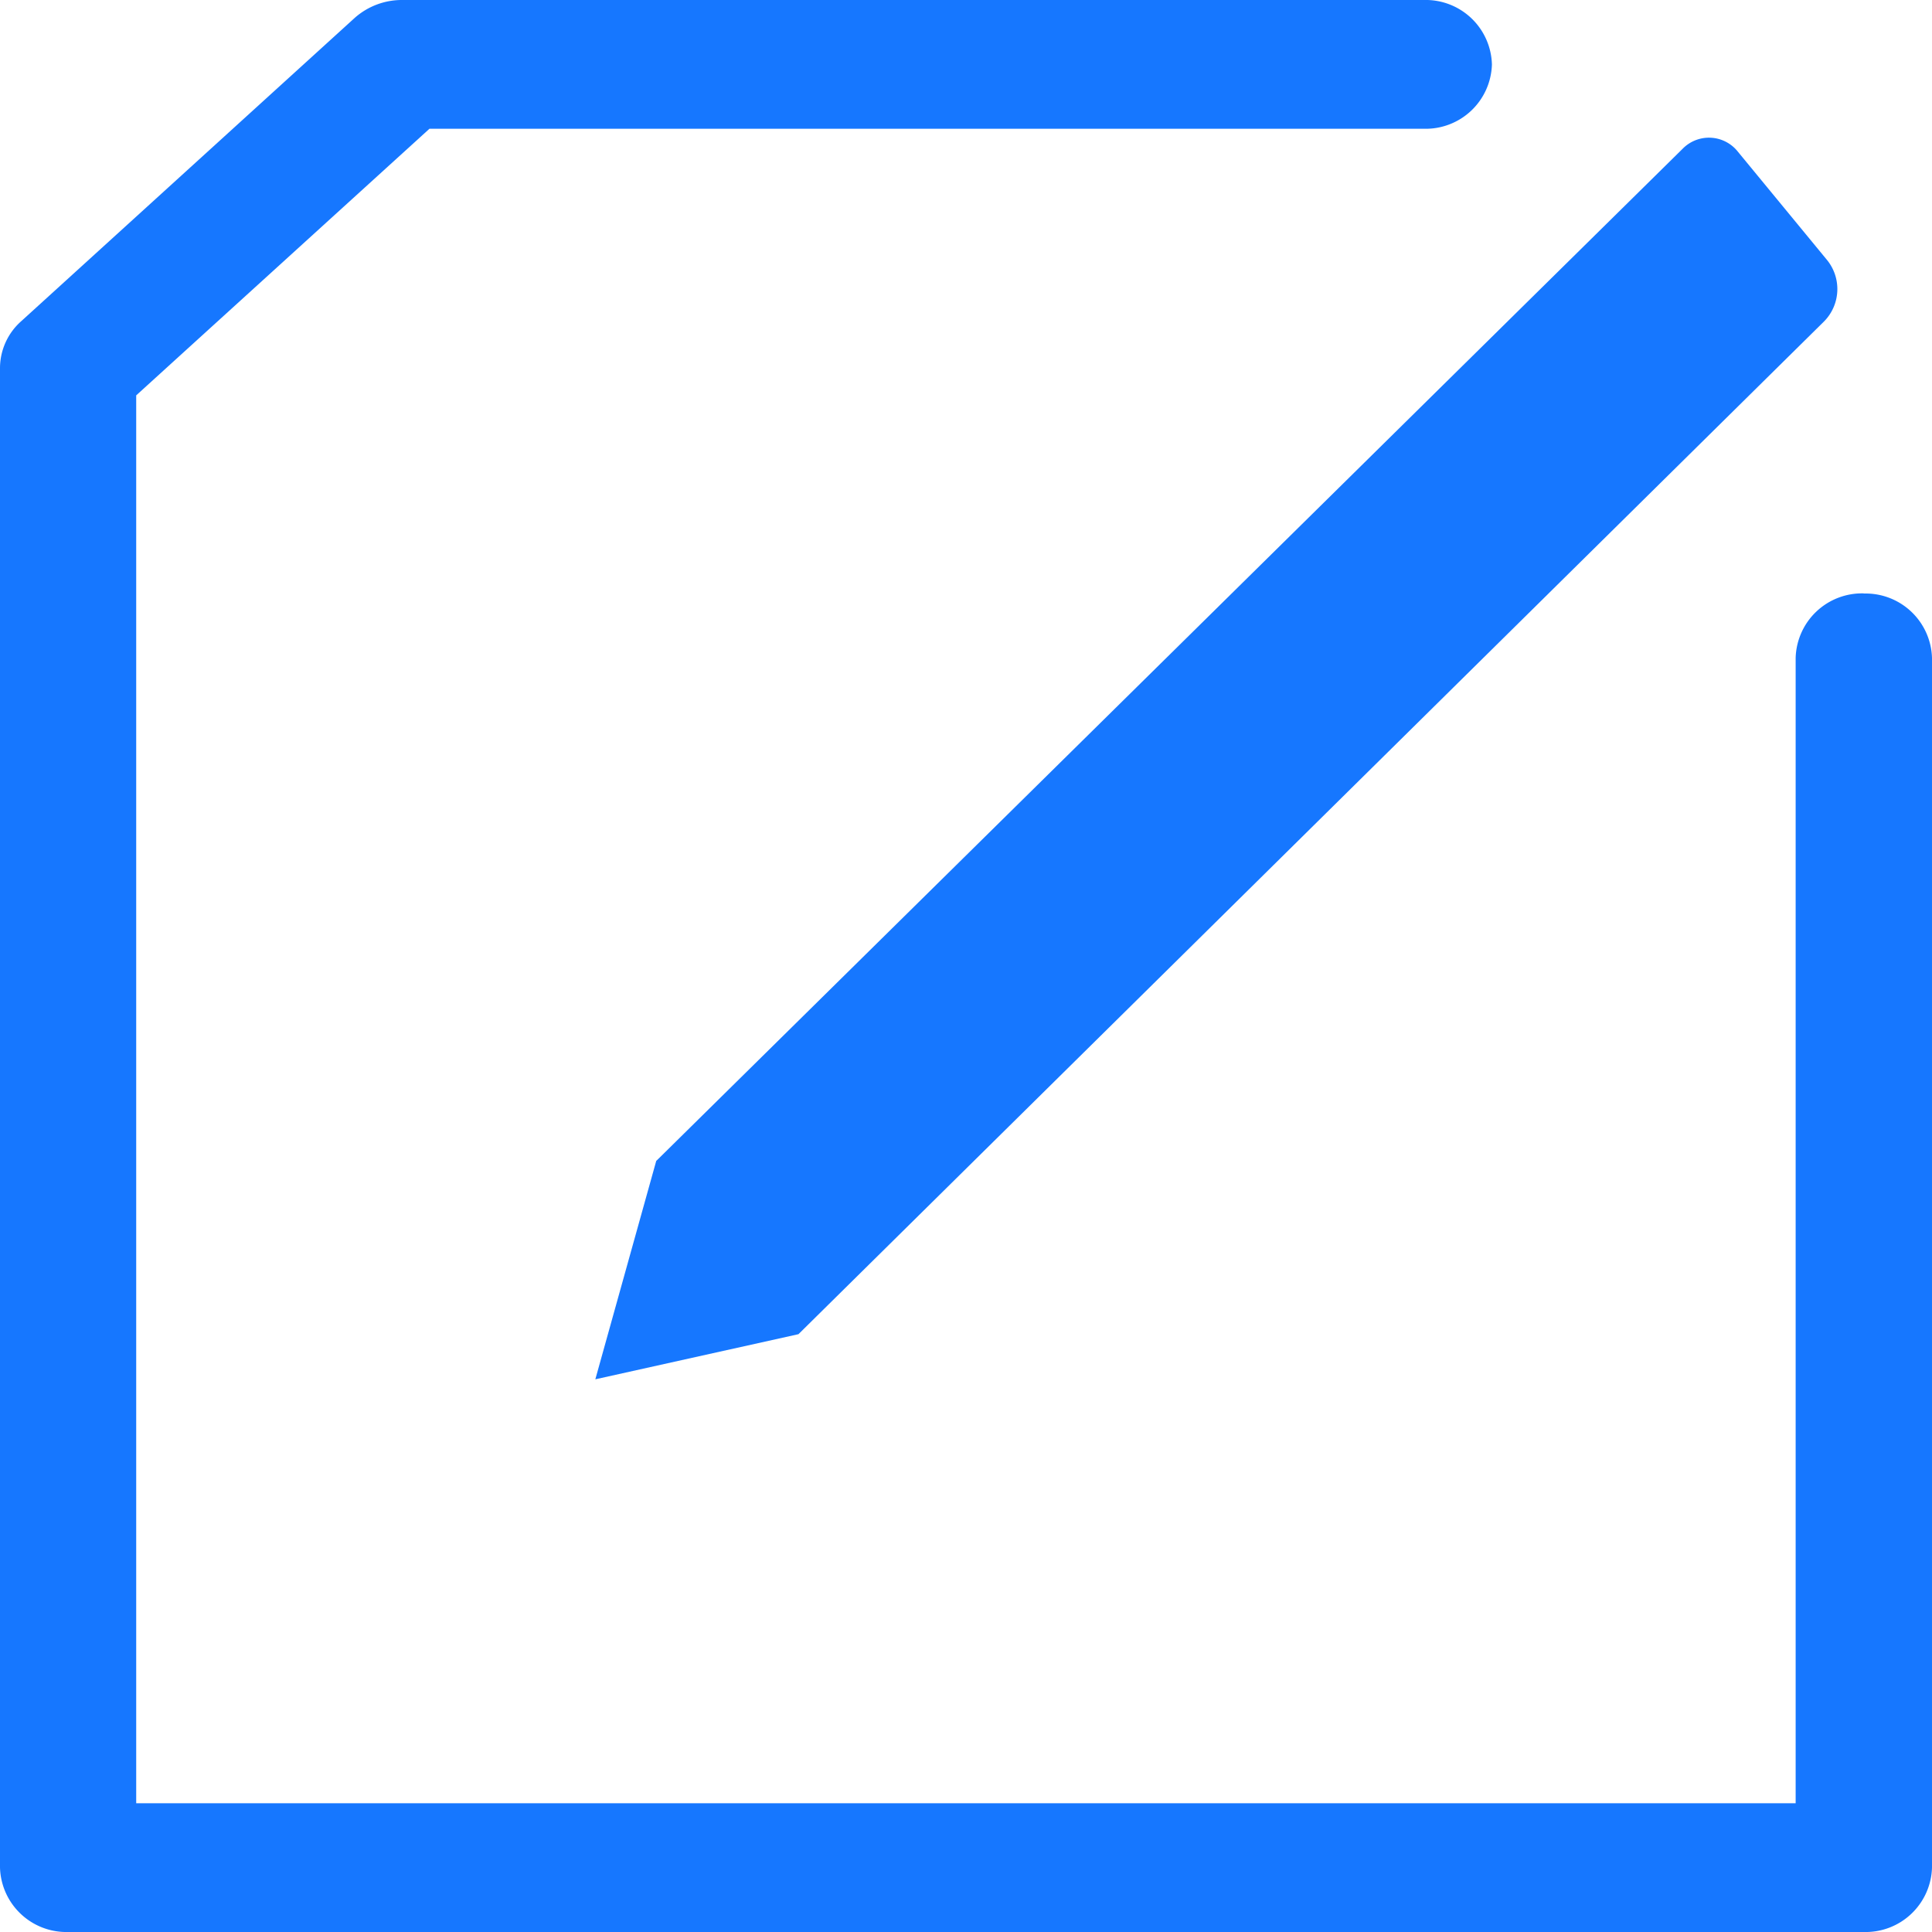 <svg id="编辑" xmlns="http://www.w3.org/2000/svg" xmlns:xlink="http://www.w3.org/1999/xlink" width="14" height="14" viewBox="0 0 14 14">
  <defs>
    <style>
      .cls-1 {
        fill: #1677ff;
      }

      .cls-2 {
        clip-path: url(#clip-path);
      }
    </style>
    <clipPath id="clip-path">
      <rect id="矩形_94" data-name="矩形 94" class="cls-1" width="14" height="14"/>
    </clipPath>
  </defs>
  <g id="组_129" data-name="组 129" class="cls-2">
    <path id="路径_170" data-name="路径 170" class="cls-1" d="M13.506,4.3a.481.481,0,0,0-.494.467v8.3H.987V2.865L3.112.933h7.206a.48.48,0,0,0,.493-.466A.48.48,0,0,0,10.318,0h-7.4A.515.515,0,0,0,2.57.13L.151,2.33A.455.455,0,0,0,0,2.667V13.533A.481.481,0,0,0,.494,14H13.506A.481.481,0,0,0,14,13.533V4.768a.481.481,0,0,0-.494-.467"/>
    <path id="路径_171" data-name="路径 171" class="cls-1" d="M4.756,8.41v0l0,0,0,0L4.314,9.995l1.472-.327,0,0L13.22,2.327a.334.334,0,0,0,.021-.441L12.594,1.1a.267.267,0,0,0-.4-.023L4.757,8.411Z"/>
  </g>
</svg>
